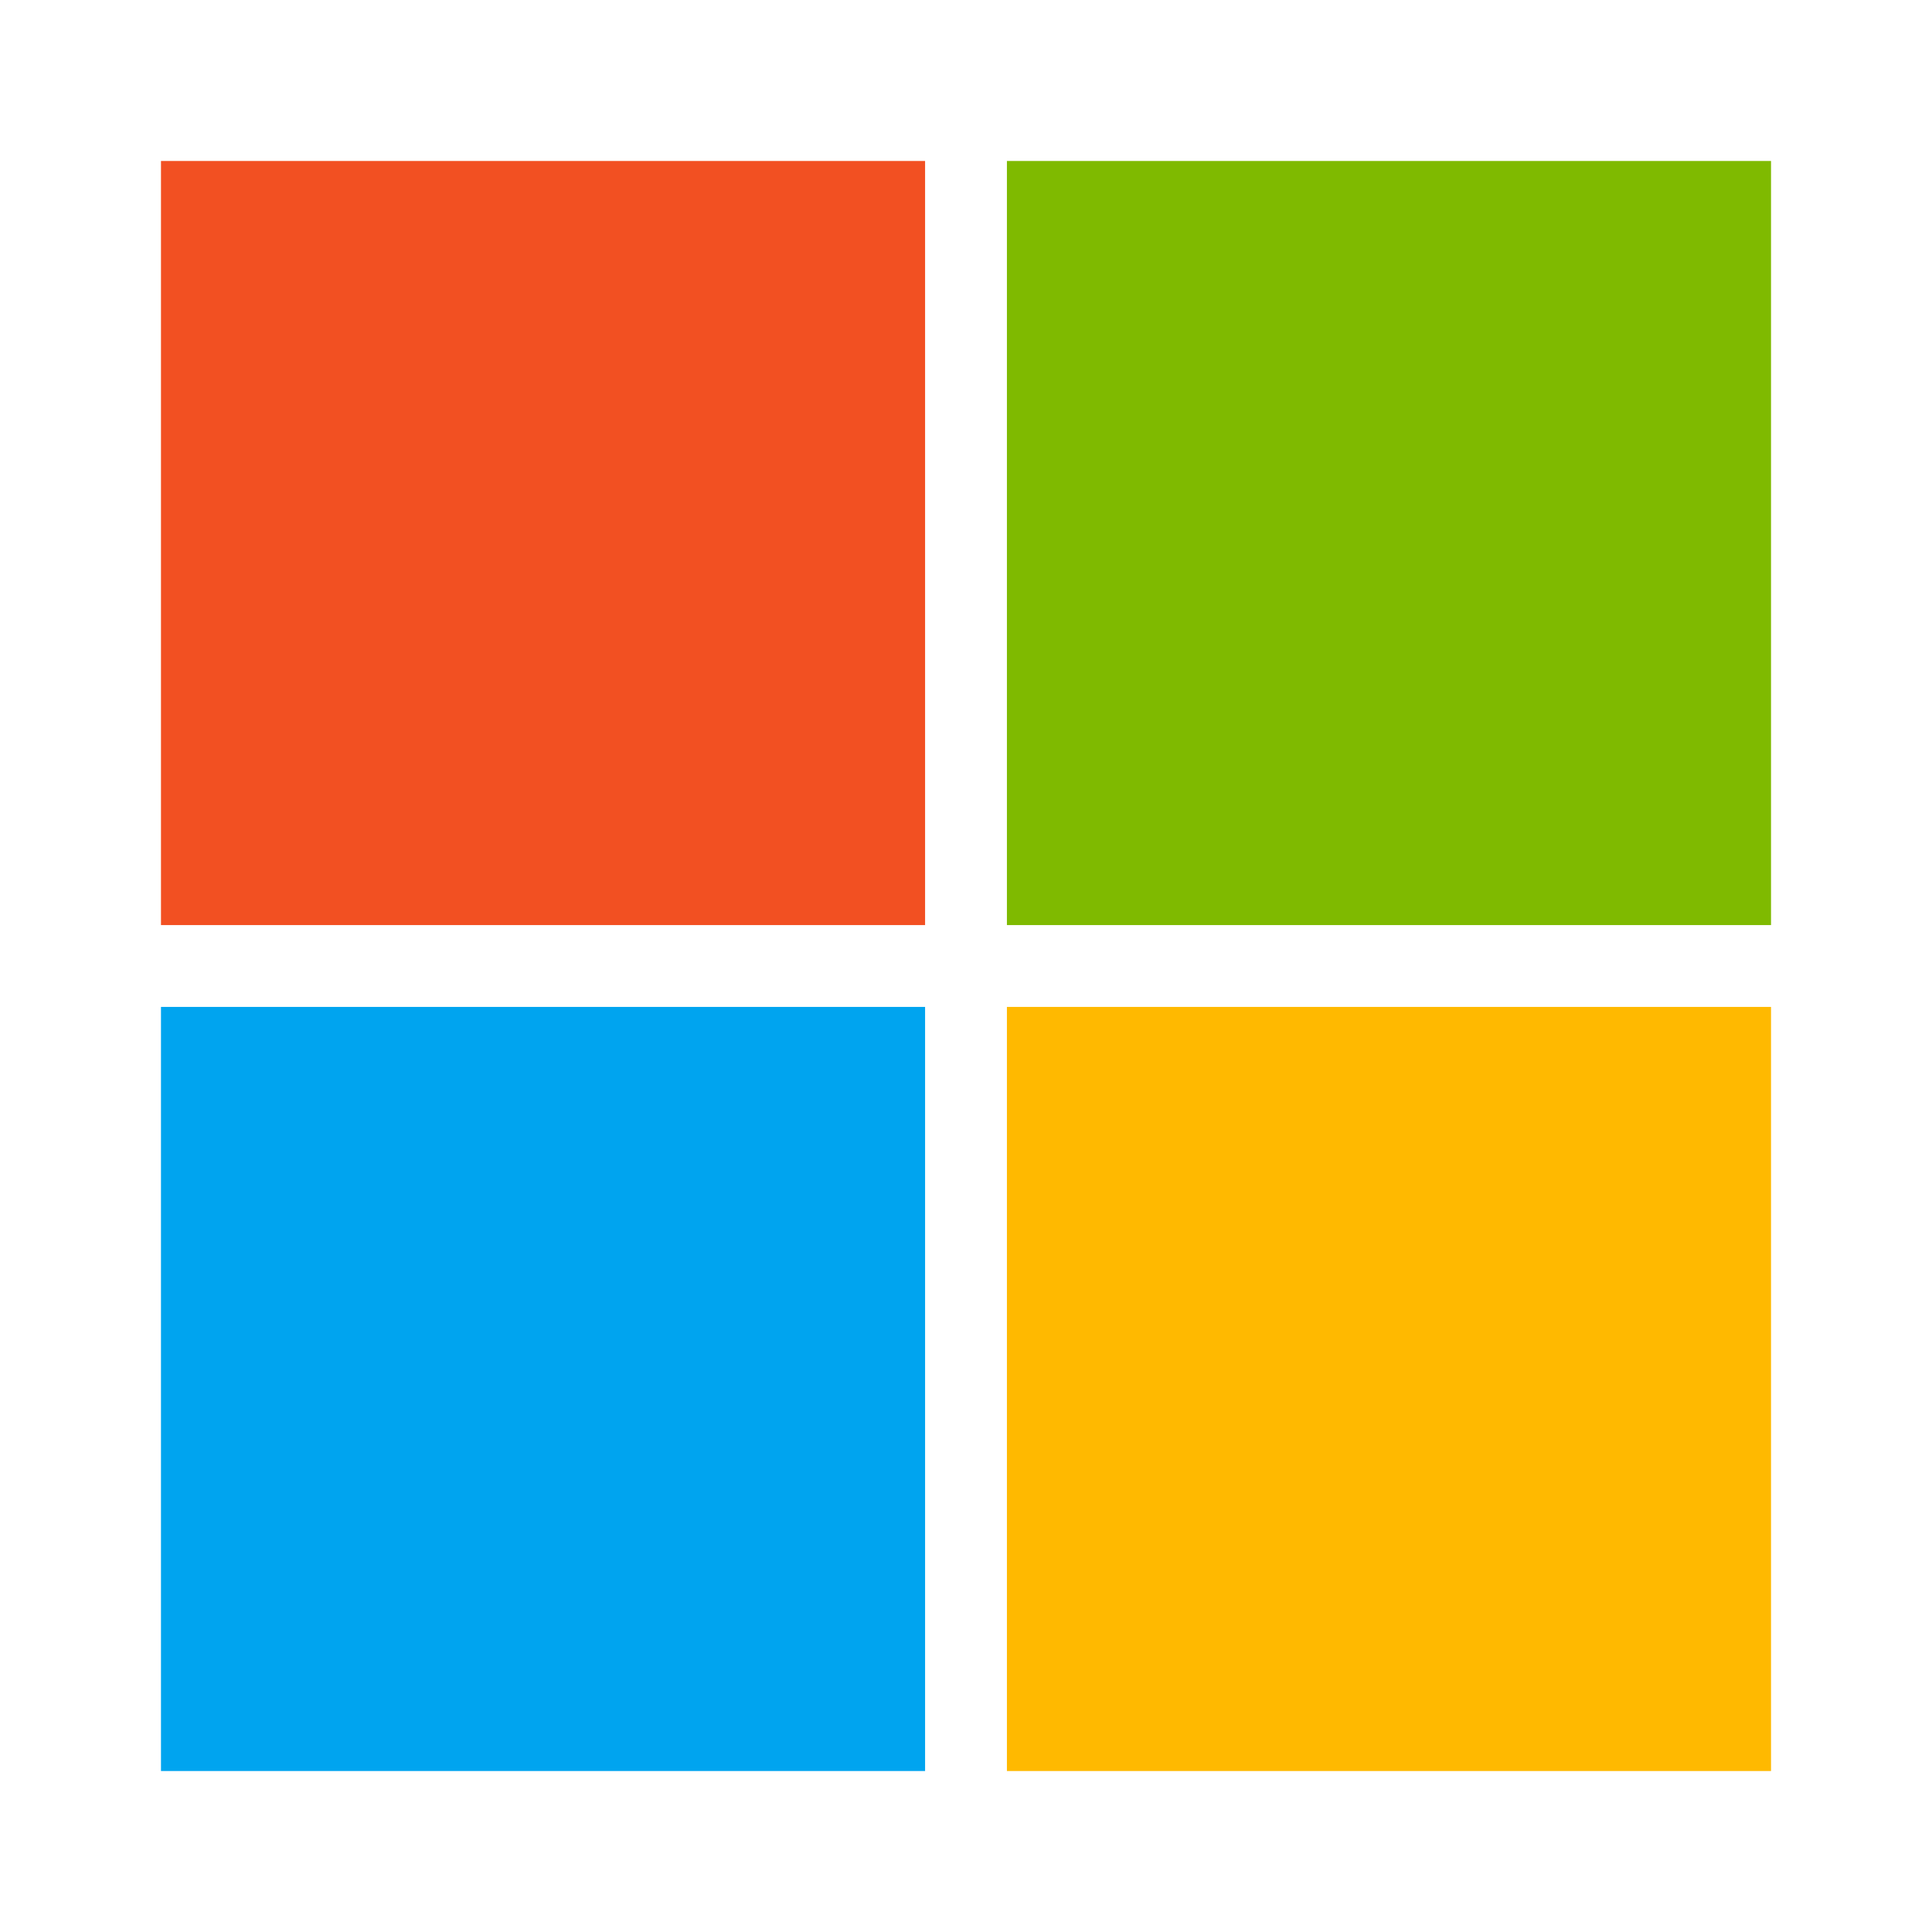 <svg width="28" height="28" viewBox="0 0 28 28" fill="none" xmlns="http://www.w3.org/2000/svg">
  <path d="M13.405 2.333H2.333V13.407H13.407V2.333H13.405Z" fill="#F25022" />
  <path d="M25.667 2.333H14.593V13.407H25.667V2.333Z" fill="#7FBA00" />
  <path d="M13.405 14.593H2.333V25.667H13.407V14.593H13.405Z" fill="#00A4EF" />
  <path d="M25.667 14.593H14.593V25.667H25.667V14.593Z" fill="#FFB900" />
</svg>